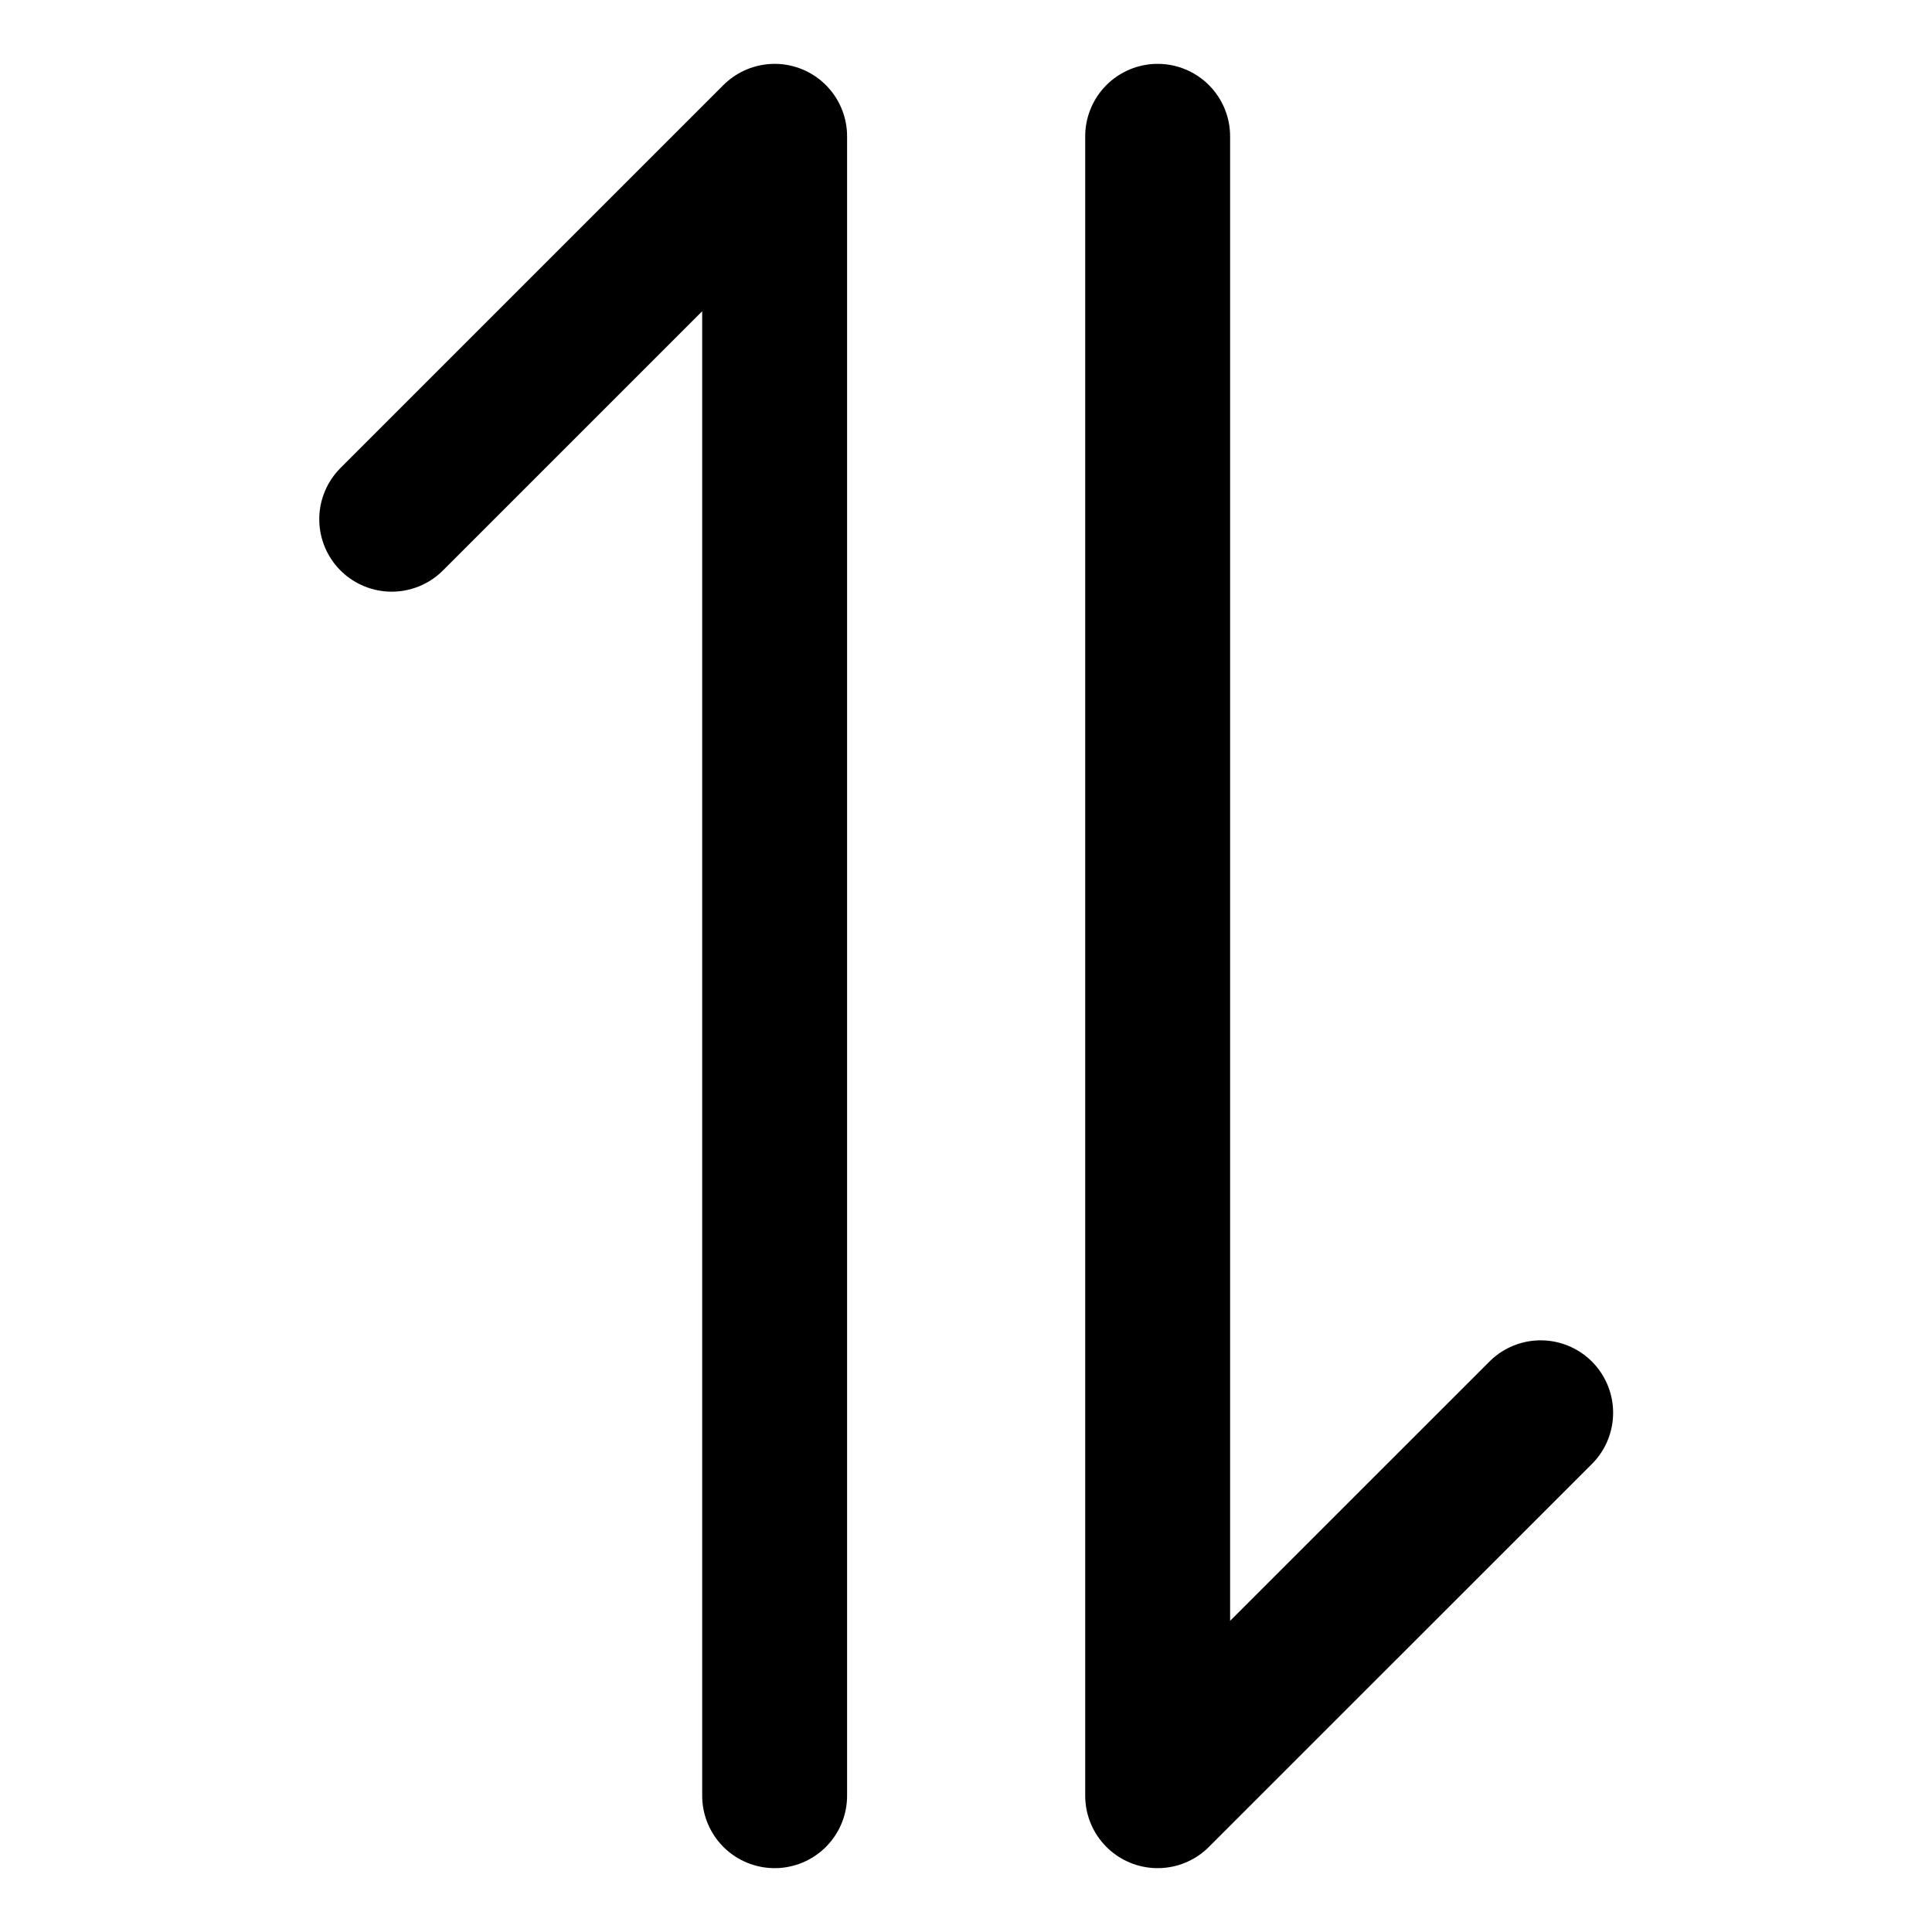 <svg width="20" height="20" viewBox="0 0 20 20" fill="none" xmlns="http://www.w3.org/2000/svg">
<g id="arrow-transfer-vertical-1-16">
<g id="arrow-transfer-vertical-1--arrow-server-arrows-data-vertical-internet-transfer-network">
<path id="Vector" d="M4.055 5.375L8.019 1.411V18.589" stroke="black" stroke-width="1.5" stroke-linecap="round" stroke-linejoin="round"/>
<path id="Vector_2" d="M15.949 14.625L11.984 18.589V1.411" stroke="black" stroke-width="1.5" stroke-linecap="round" stroke-linejoin="round"/>
</g>
</g>
</svg>
